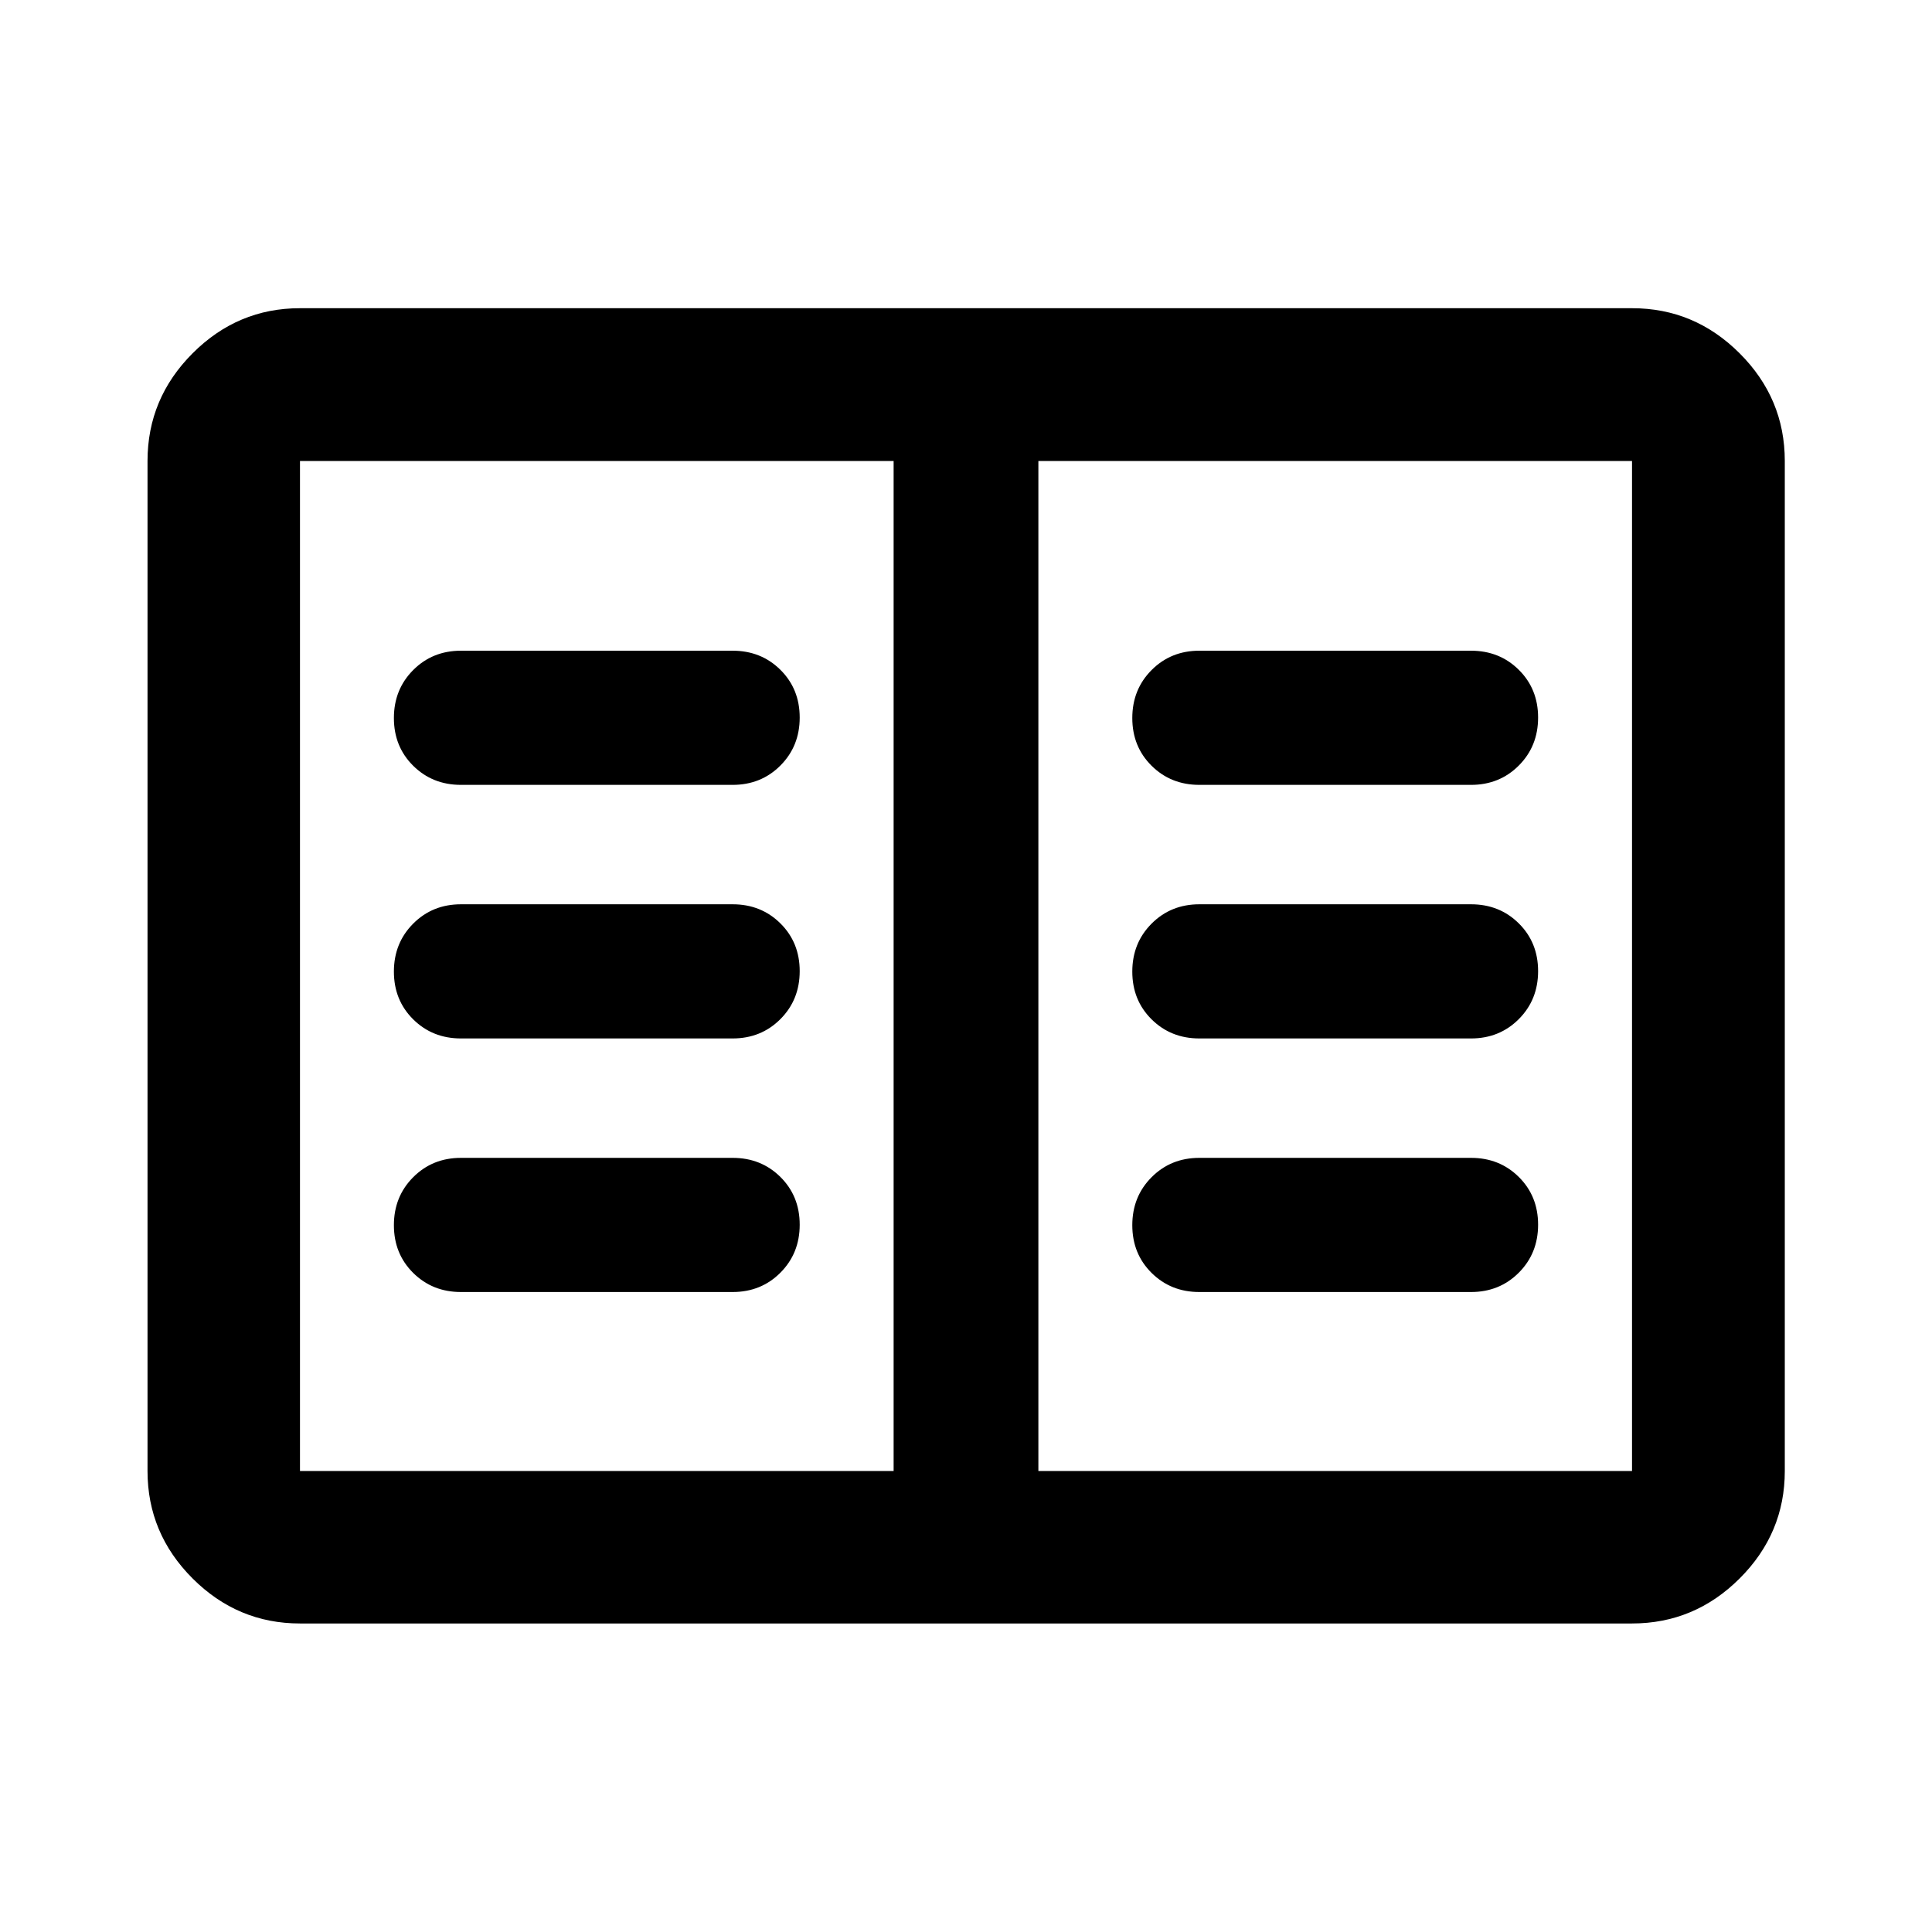 <svg xmlns="http://www.w3.org/2000/svg" height="40" viewBox="0 -960 960 960" width="40"><path d="M149.058-153.304q-30.994 0-53.374-22.38-22.38-22.38-22.38-53.374v-501.884q0-31.06 22.38-53.486 22.38-22.427 53.374-22.427h661.884q31.06 0 53.486 22.427 22.427 22.426 22.427 53.486v501.884q0 30.994-22.427 53.374-22.426 22.38-53.486 22.38H149.058Zm0-75.754h294.978v-501.884H149.058v501.884Zm366.906 0h294.978v-501.884H515.964v501.884ZM229.058-318h134.978q14.167 0 23.75-9.617 9.584-9.617 9.584-23.833 0-14.216-9.584-23.716-9.583-9.5-23.75-9.5H229.058q-14.167 0-23.75 9.617-9.584 9.617-9.584 23.833 0 14.216 9.584 23.716 9.583 9.5 23.75 9.5Zm0-126h134.978q14.167 0 23.75-9.617 9.584-9.617 9.584-23.833 0-14.217-9.584-23.716-9.583-9.5-23.75-9.5H229.058q-14.167 0-23.75 9.617-9.584 9.616-9.584 23.833 0 14.216 9.584 23.716 9.583 9.5 23.75 9.5Zm0-126h134.978q14.167 0 23.75-9.617 9.584-9.617 9.584-23.833 0-14.217-9.584-23.717-9.583-9.5-23.75-9.5H229.058q-14.167 0-23.75 9.617-9.584 9.617-9.584 23.834 0 14.216 9.584 23.716 9.583 9.5 23.75 9.5Zm366.906 252h134.978q14.167 0 23.75-9.617 9.584-9.617 9.584-23.833 0-14.216-9.584-23.716-9.583-9.5-23.75-9.5H595.964q-14.167 0-23.75 9.617-9.584 9.617-9.584 23.833 0 14.216 9.584 23.716 9.583 9.5 23.75 9.5Zm0-126h134.978q14.167 0 23.75-9.617 9.584-9.617 9.584-23.833 0-14.217-9.584-23.716-9.583-9.5-23.75-9.5H595.964q-14.167 0-23.75 9.617-9.584 9.616-9.584 23.833 0 14.216 9.584 23.716 9.583 9.5 23.75 9.5Zm0-126h134.978q14.167 0 23.75-9.617 9.584-9.617 9.584-23.833 0-14.217-9.584-23.717-9.583-9.5-23.75-9.5H595.964q-14.167 0-23.75 9.617-9.584 9.617-9.584 23.834 0 14.216 9.584 23.716 9.583 9.5 23.75 9.5ZM444.036-229.058v-501.884 501.884Z"/></svg>